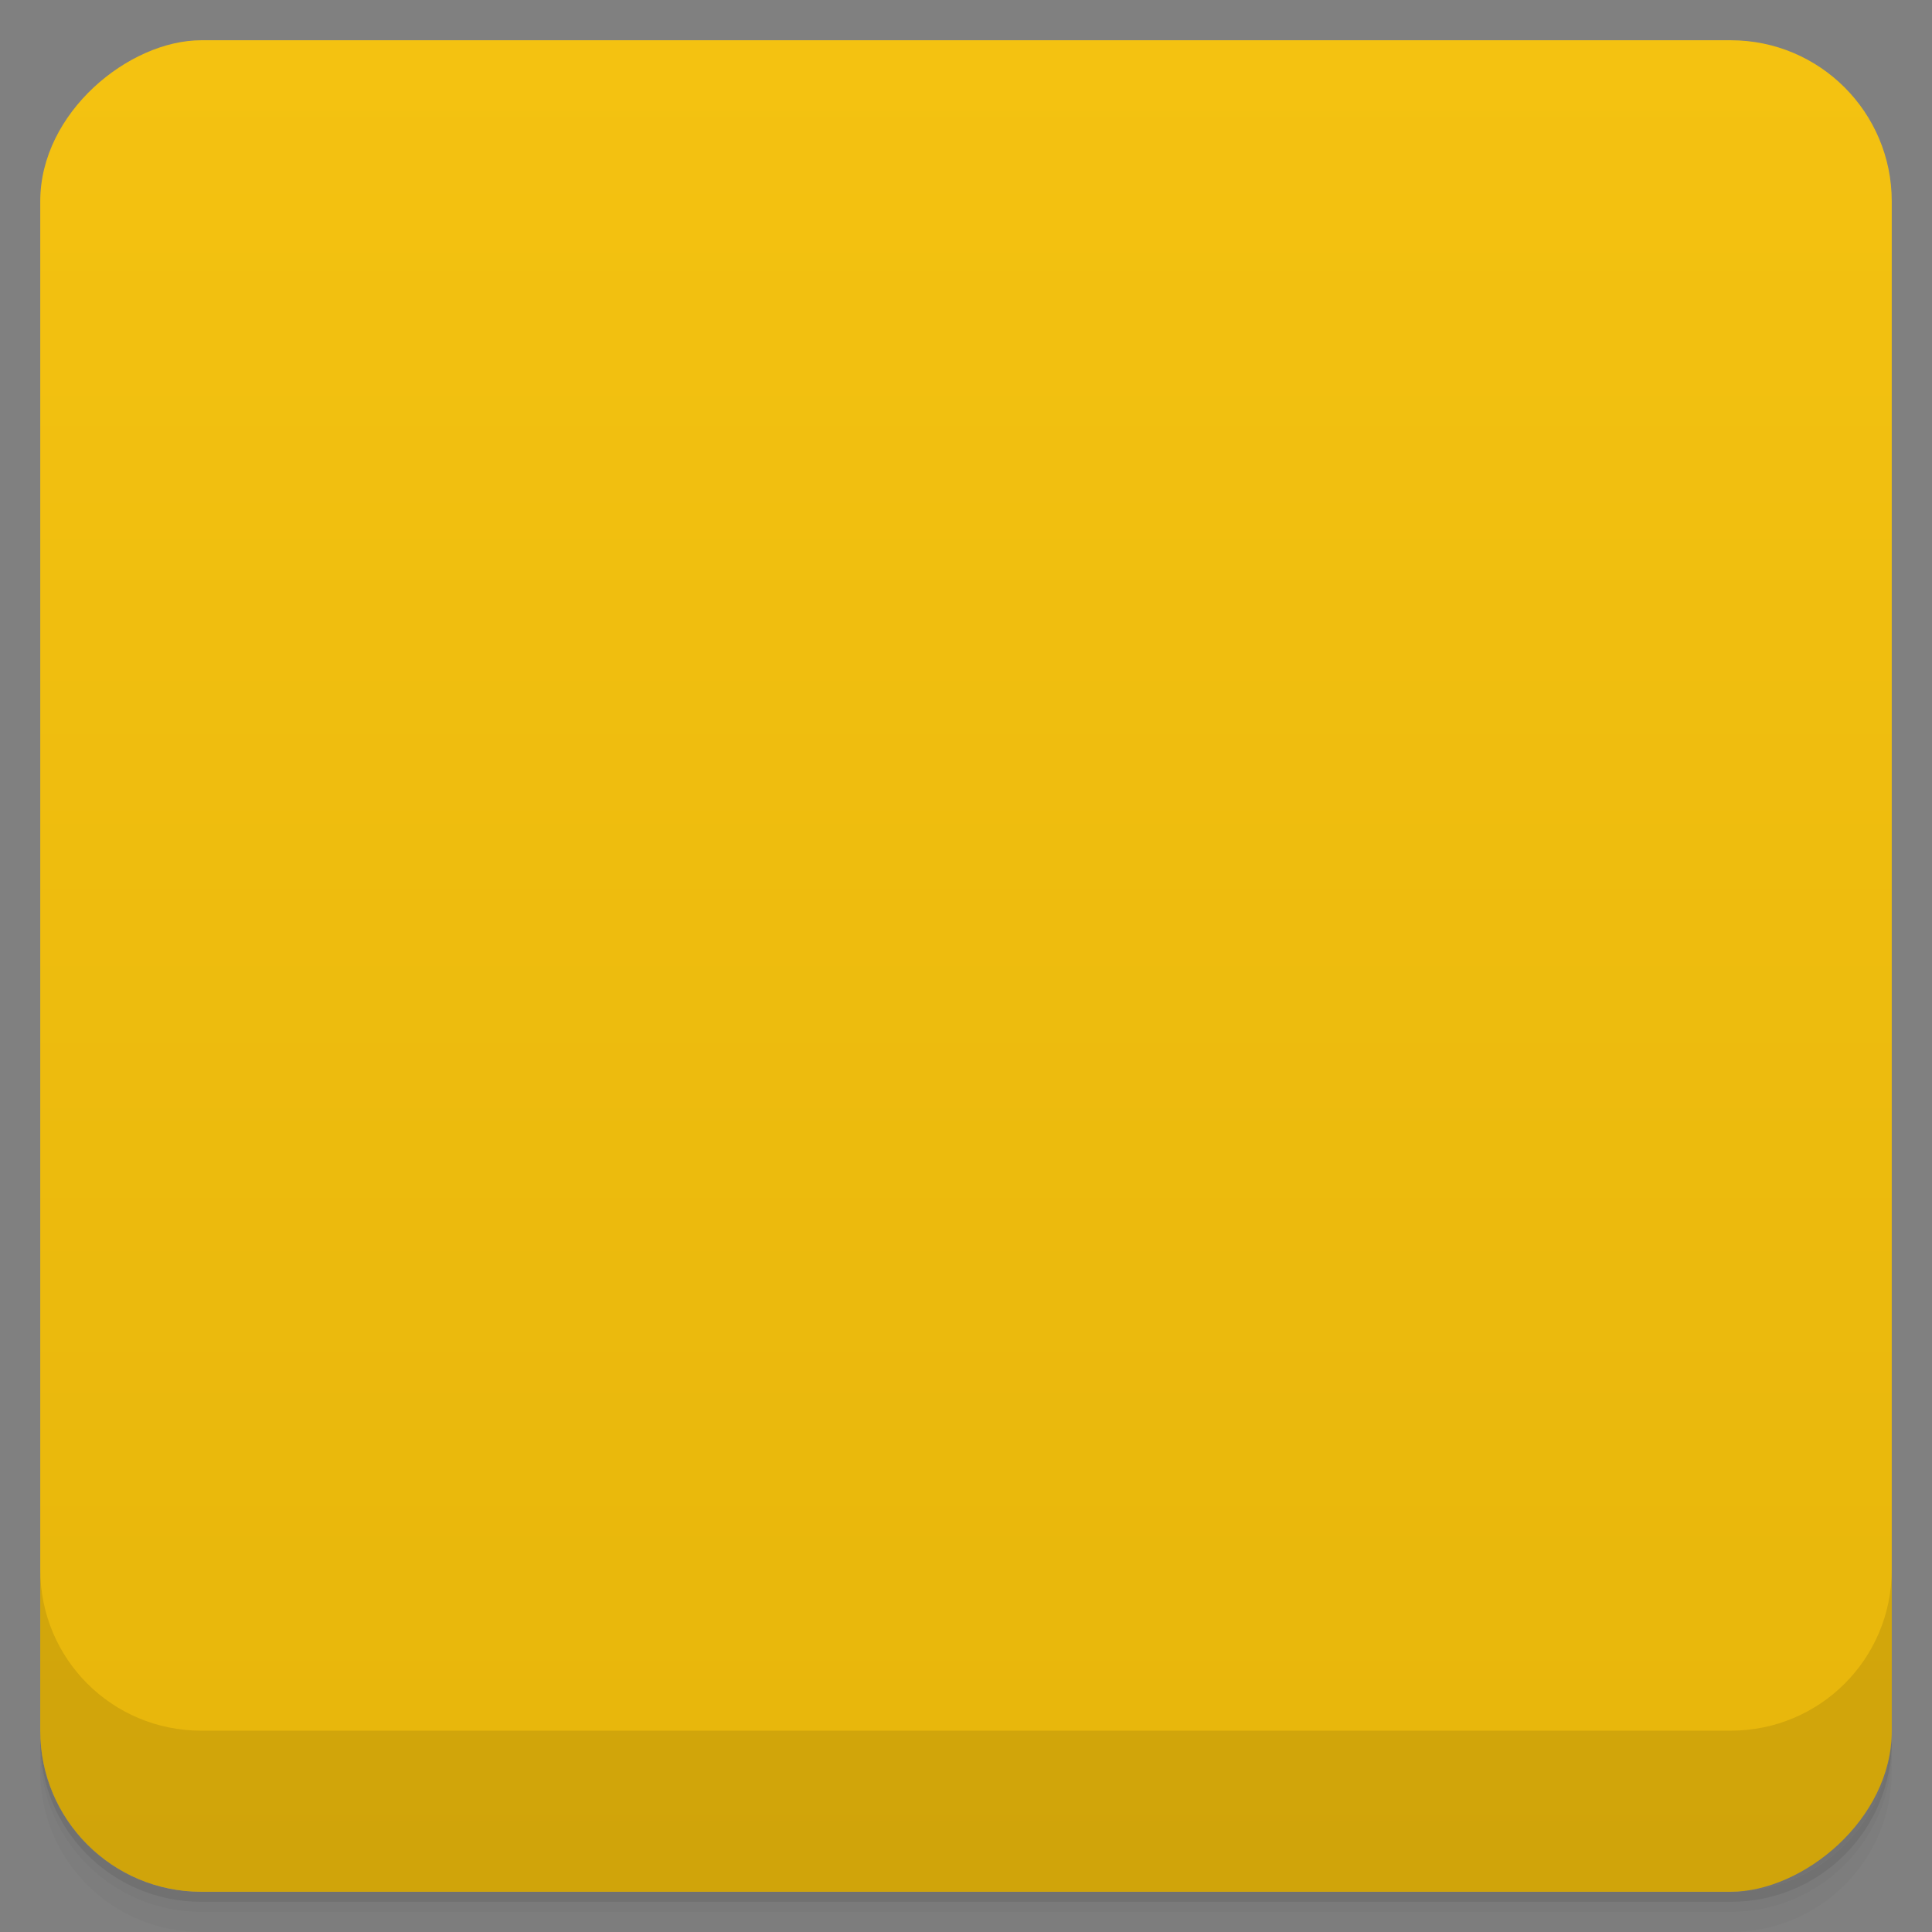 <svg viewBox="0 0 48 48">
  <rect x="0" y="0" width="48" height="48" fill="#808080" stroke="none"/>
  <defs>
    <linearGradient id="a" x1="1" x2="47" gradientUnits="userSpaceOnUse" gradientTransform="translate(-48 .002)">
      <stop stop-color="#e7b60b"/>
      <stop offset="1" stop-color="#f4c211"/>
    </linearGradient>
    <clipPath id="b"/>
    <clipPath id="c"/>
  </defs>
  <path d="M1 43v.25c0 2.216 1.784 4 4 4h38c2.216 0 4-1.784 4-4V43c0 2.216-1.784 4-4 4H5c-2.216 0-4-1.784-4-4zm0 .5v.5c0 2.216 1.784 4 4 4h38c2.216 0 4-1.784 4-4v-.5c0 2.216-1.784 4-4 4H5c-2.216 0-4-1.784-4-4z" opacity=".02"/>
  <path d="M1 43.25v.25c0 2.216 1.784 4 4 4h38c2.216 0 4-1.784 4-4v-.25c0 2.216-1.784 4-4 4H5c-2.216 0-4-1.784-4-4z" opacity=".05"/>
  <path d="M1 43v.25c0 2.216 1.784 4 4 4h38c2.216 0 4-1.784 4-4V43c0 2.216-1.784 4-4 4H5c-2.216 0-4-1.784-4-4z" opacity=".1"/>
  <rect width="46" height="46" x="-47" y="1" rx="4" transform="rotate(-90)" fill="url(#a)"/>
  <g opacity=".1" clip-path="url(#b)">
    <path d="M25 15.406c-1.359 1.727-2.277 3.734-2.875 5.75l.188-1.531c.426-1.211-2.676-2.191-2.969-1.031-.469 1.688-1.754 3.887-1.406 5.063.727 2.512 2.043 1.559 3.063 2.344l.07.051c-.266 2.551-.082 4.766-.07 5.949h5v-3.719c2.426-.434 5.176-.336 6-3.281.188-1.266.027-3.039-.531-4.594-1.094-1.645-2.805-.926-3.094.125l-.375 3.156a5.552 5.552 0 0 0-.906-.063c.23-1.406.777-3.148 1.594-5.281m-3.688-2.938" stroke="#2d2d2d" stroke-width=".4"/>
    <path d="M24.27 12C17.645 12 12 17.371 12 24s5.371 12 12 12 12-5.371 12-12v-.469c-.035-.871-.051-2.859-.262-3.672L38.687 19l-.297-2.703-5.801.52c.289.824.371 5.895.41 6.809v.375c0 4.973-4.03 9-9 9-4.973 0-9-4.03-9-9 0-4.973 4.03-9.484 9-9.484l3.797-.242-.629-5.613-2.645.082m-.254 3.273" stroke="#2d2d2d" stroke-width=".4"/>
    <path d="M23.19 15c-.145 1.422 1.871 1.52 2.809 2.277l1.738-1.672-1.223-.883c-2.031-1.457-3.32-.488-3.324.277m0 0" stroke="#2d2d2d" stroke-width=".1"/>
    <path d="M25.781 15.16c.688-.309.75-.902 2.219-.852.465.469 1.836 1.551 1.836 2.688l-1.105 1.496-2.289-1.496m-.66-1.836" stroke="#2d2d2d" stroke-width=".1"/>
    <path d="M25.797 15.1c-.305.137-.629.414-.797.586l.719.938c.492.102.918.199 1.281.344-.609-.535-.949-1.203-1.203-1.867M24 14.492c.836-.141 1.391.23 2 .508l.301-.164c-1.488-.672-1.984-.578-2.301-.344m3.367.074c.52.391 1.129.648 1.727.918-.148-.238-.402-.461-.633-.688a5.404 5.404 0 0 1-1.035-.176m-.059-.055"/>
    <path d="M24.06 16.313c.996.652 1.531 1.246 2.473 1.906 1.082.797 1.293 1.879 1.906 2.156.195-.461.672-.813 1.219-.906-.227-.469-.621-1.078-1.645-1.938-.77-.641-1.941-1.012-3.941-1.219m-.004 0" stroke="#2d2d2d" stroke-width=".1"/>
  </g>
  <g clip-path="url(#c)">
    <path d="M25 14.406c-1.359 1.727-2.277 3.734-2.875 5.75l.188-1.531c.426-1.211-2.676-2.191-2.969-1.031-.469 1.688-1.754 3.887-1.406 5.063.727 2.512 2.043 1.559 3.063 2.344l.07.051c-.266 2.551-.082 4.766-.07 5.949h5v-3.719c2.426-.434 5.176-.336 6-3.281.188-1.266.027-3.039-.531-4.594-1.094-1.645-2.805-.926-3.094.125l-.375 3.156a5.552 5.552 0 0 0-.906-.063c.23-1.406.777-3.148 1.594-5.281m-3.688-2.938" fill="#7f2020" stroke="#2d2d2d" stroke-width=".4"/>
    <path d="M24.27 11C17.645 11 12 16.371 12 23s5.371 12 12 12 12-5.371 12-12v-.469c-.035-.871-.051-2.859-.262-3.672L38.687 18l-.297-2.703-5.801.52c.289.824.371 5.895.41 6.809v.375c0 4.973-4.03 9-9 9-4.973 0-9-4.03-9-9 0-4.973 4.03-9.484 9-9.484l3.797-.242-.629-5.613-2.645.082m-.254 3.273" fill="#7f2020" stroke="#2d2d2d" stroke-width=".4"/>
    <path d="M23.19 14c-.145 1.422 1.871 1.52 2.809 2.277l1.738-1.672-1.223-.883c-2.031-1.457-3.32-.488-3.324.277m0 0" fill="#f9f9f9" stroke="#2d2d2d" stroke-width=".1"/>
    <path d="M25.781 14.16c.688-.309.75-.902 2.219-.852.465.469 1.836 1.551 1.836 2.688l-1.105 1.496-2.289-1.496m-.66-1.836" fill="#f9f9f9" stroke="#2d2d2d" stroke-width=".1"/>
    <path d="M25.797 14.1c-.305.137-.629.414-.797.586l.719.938c.492.102.918.199 1.281.344-.609-.535-.949-1.203-1.203-1.867M24 13.492c.836-.141 1.391.23 2 .508l.301-.164c-1.488-.672-1.984-.578-2.301-.344m3.367.074c.52.391 1.129.648 1.727.918-.148-.238-.402-.461-.633-.688a5.404 5.404 0 0 1-1.035-.176m-.059-.055" fill="#2d2d2d"/>
    <path d="M24.06 15.313c.996.652 1.531 1.246 2.473 1.906 1.082.797 1.293 1.879 1.906 2.156.195-.461.672-.813 1.219-.906-.227-.469-.621-1.078-1.645-1.938-.77-.641-1.941-1.012-3.941-1.219m-.004 0" fill="#f9f9f9" stroke="#2d2d2d" stroke-width=".1"/>
  </g>
  <path d="M1 38.998v4c0 2.216 1.784 4 4 4h38c2.216 0 4-1.784 4-4v-4c0 2.216-1.784 4-4 4H5c-2.216 0-4-1.784-4-4z" opacity=".1"/>
</svg>
